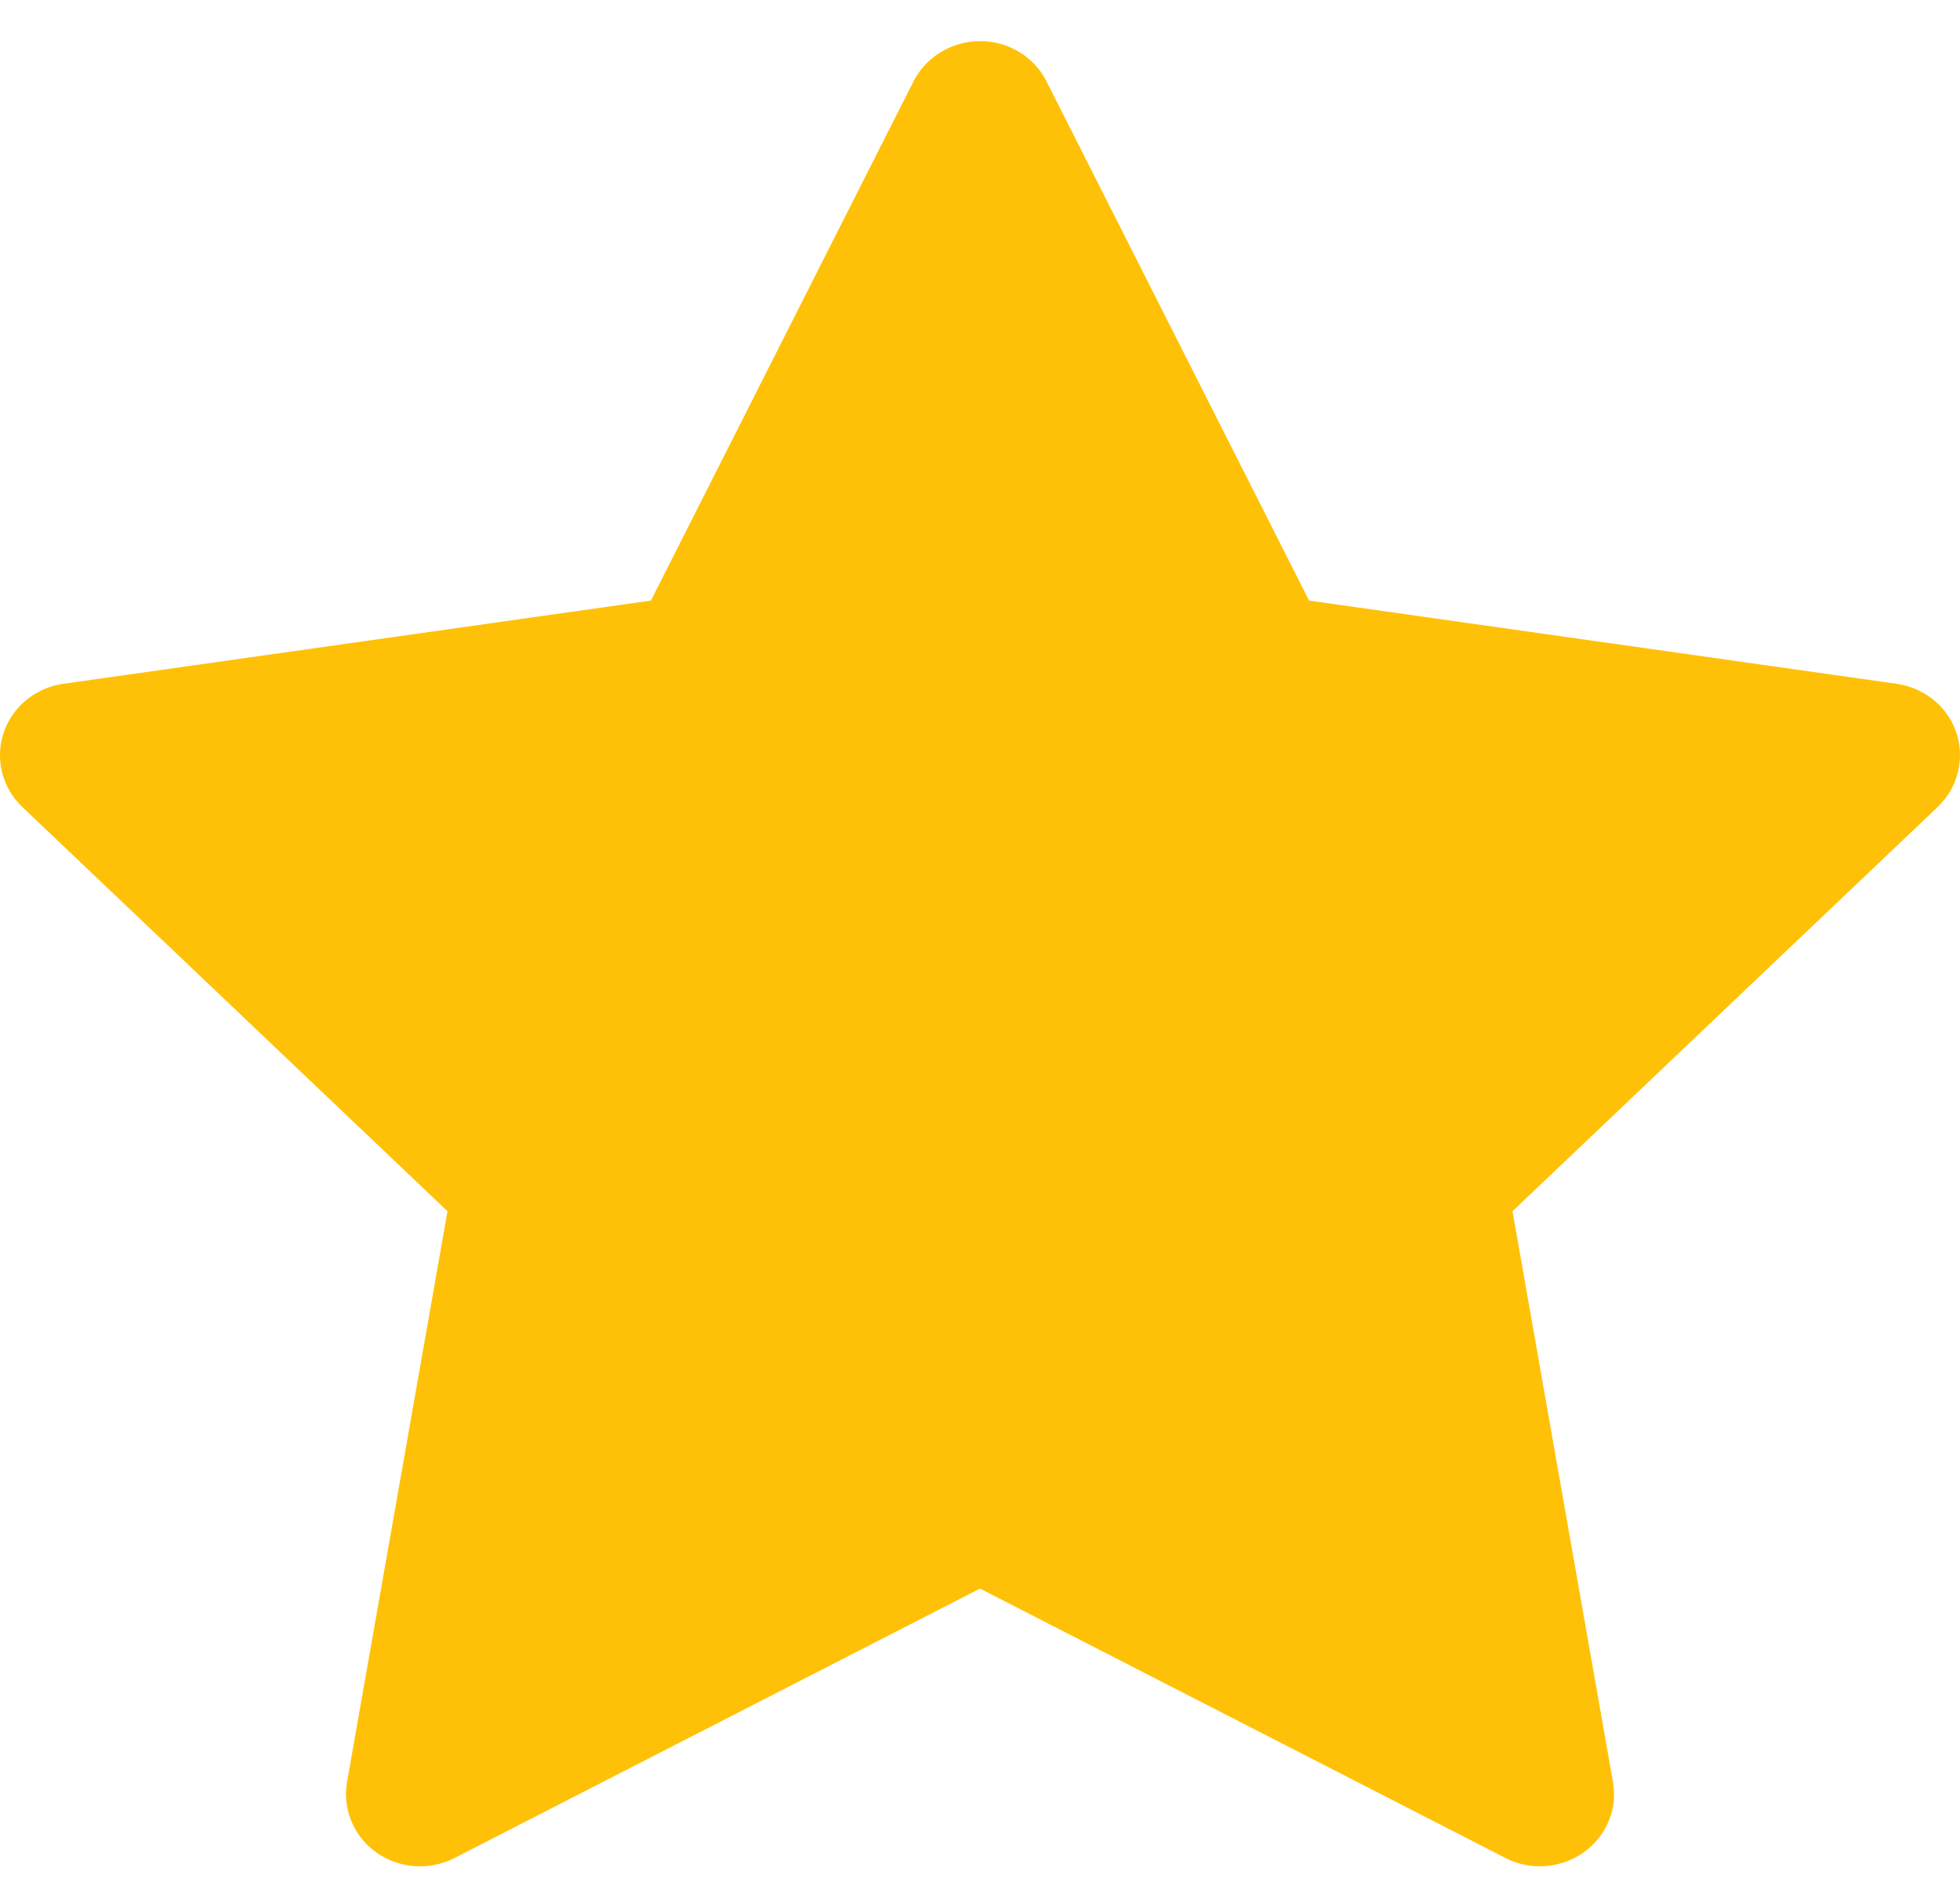 <svg width="29" height="28" viewBox="0 0 29 28" fill="none" xmlns="http://www.w3.org/2000/svg">
<path d="M28.063 10.115L19.369 8.884L15.483 1.202C15.377 0.992 15.202 0.822 14.986 0.718C14.445 0.458 13.788 0.675 13.517 1.202L9.631 8.884L0.937 10.115C0.698 10.149 0.479 10.259 0.311 10.426C0.108 10.629 -0.004 10.902 9.63727e-05 11.186C0.004 11.47 0.123 11.74 0.331 11.938L6.621 17.917L5.135 26.36C5.1 26.556 5.123 26.758 5.2 26.943C5.277 27.127 5.405 27.287 5.57 27.404C5.736 27.521 5.932 27.591 6.135 27.605C6.339 27.619 6.543 27.578 6.724 27.485L14.5 23.499L22.276 27.485C22.488 27.595 22.735 27.631 22.971 27.591C23.567 27.491 23.968 26.94 23.865 26.36L22.379 17.917L28.669 11.938C28.84 11.774 28.953 11.561 28.987 11.327C29.08 10.743 28.662 10.202 28.063 10.115Z" fill="#FFC107"/>
</svg>
